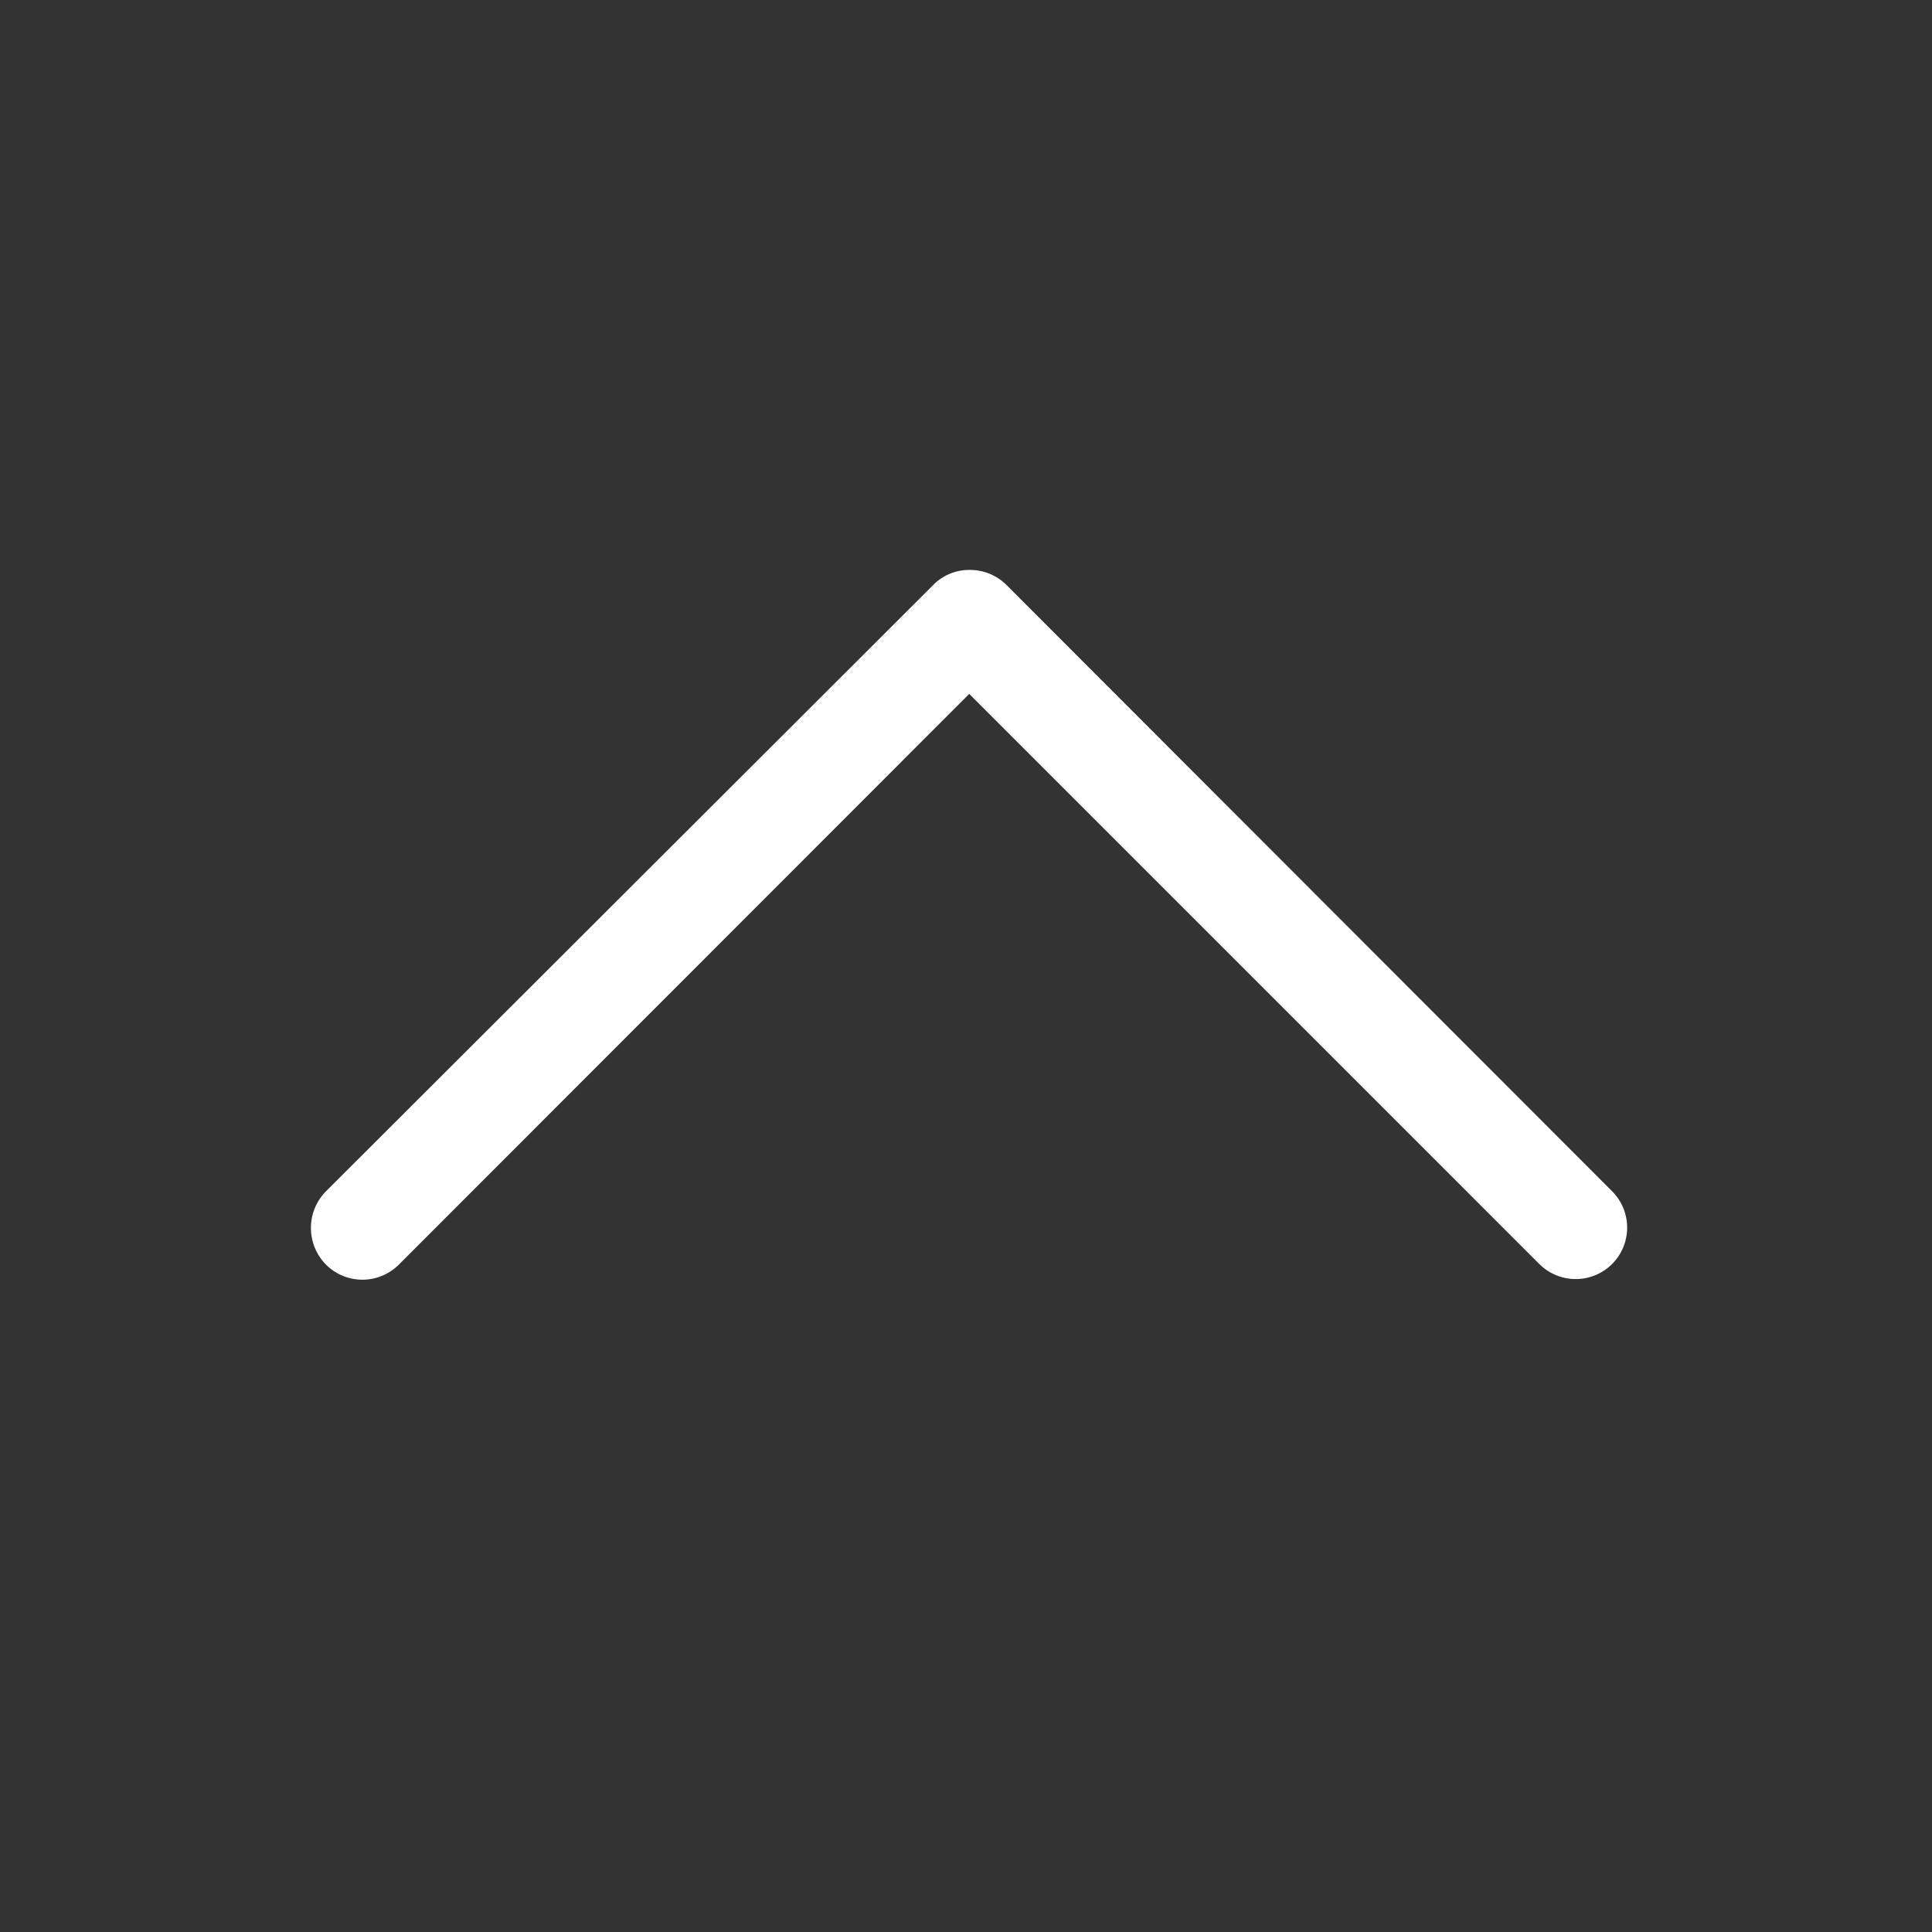 <svg id="Layer_1" data-name="Layer 1" xmlns="http://www.w3.org/2000/svg" viewBox="0 0 60 60"><rect x="0" y="0" width="60" height="60" fill="#333333" stroke="none"/><defs><style>.cls-1{fill:#fff;}</style></defs><title>icons_v2-white</title><path class="cls-1" d="M50.07,37,31.26,18.17l0,0a1.6,1.6,0,0,0-1.14-.47,1.56,1.56,0,0,0-1.14.47l0,0L10.12,37a1.62,1.62,0,0,0,0,2.27h0a1.6,1.6,0,0,0,2.27,0L30.1,21.55l17.7,17.7a1.6,1.6,0,0,0,2.27,0h0A1.6,1.6,0,0,0,50.07,37Z"/></svg>